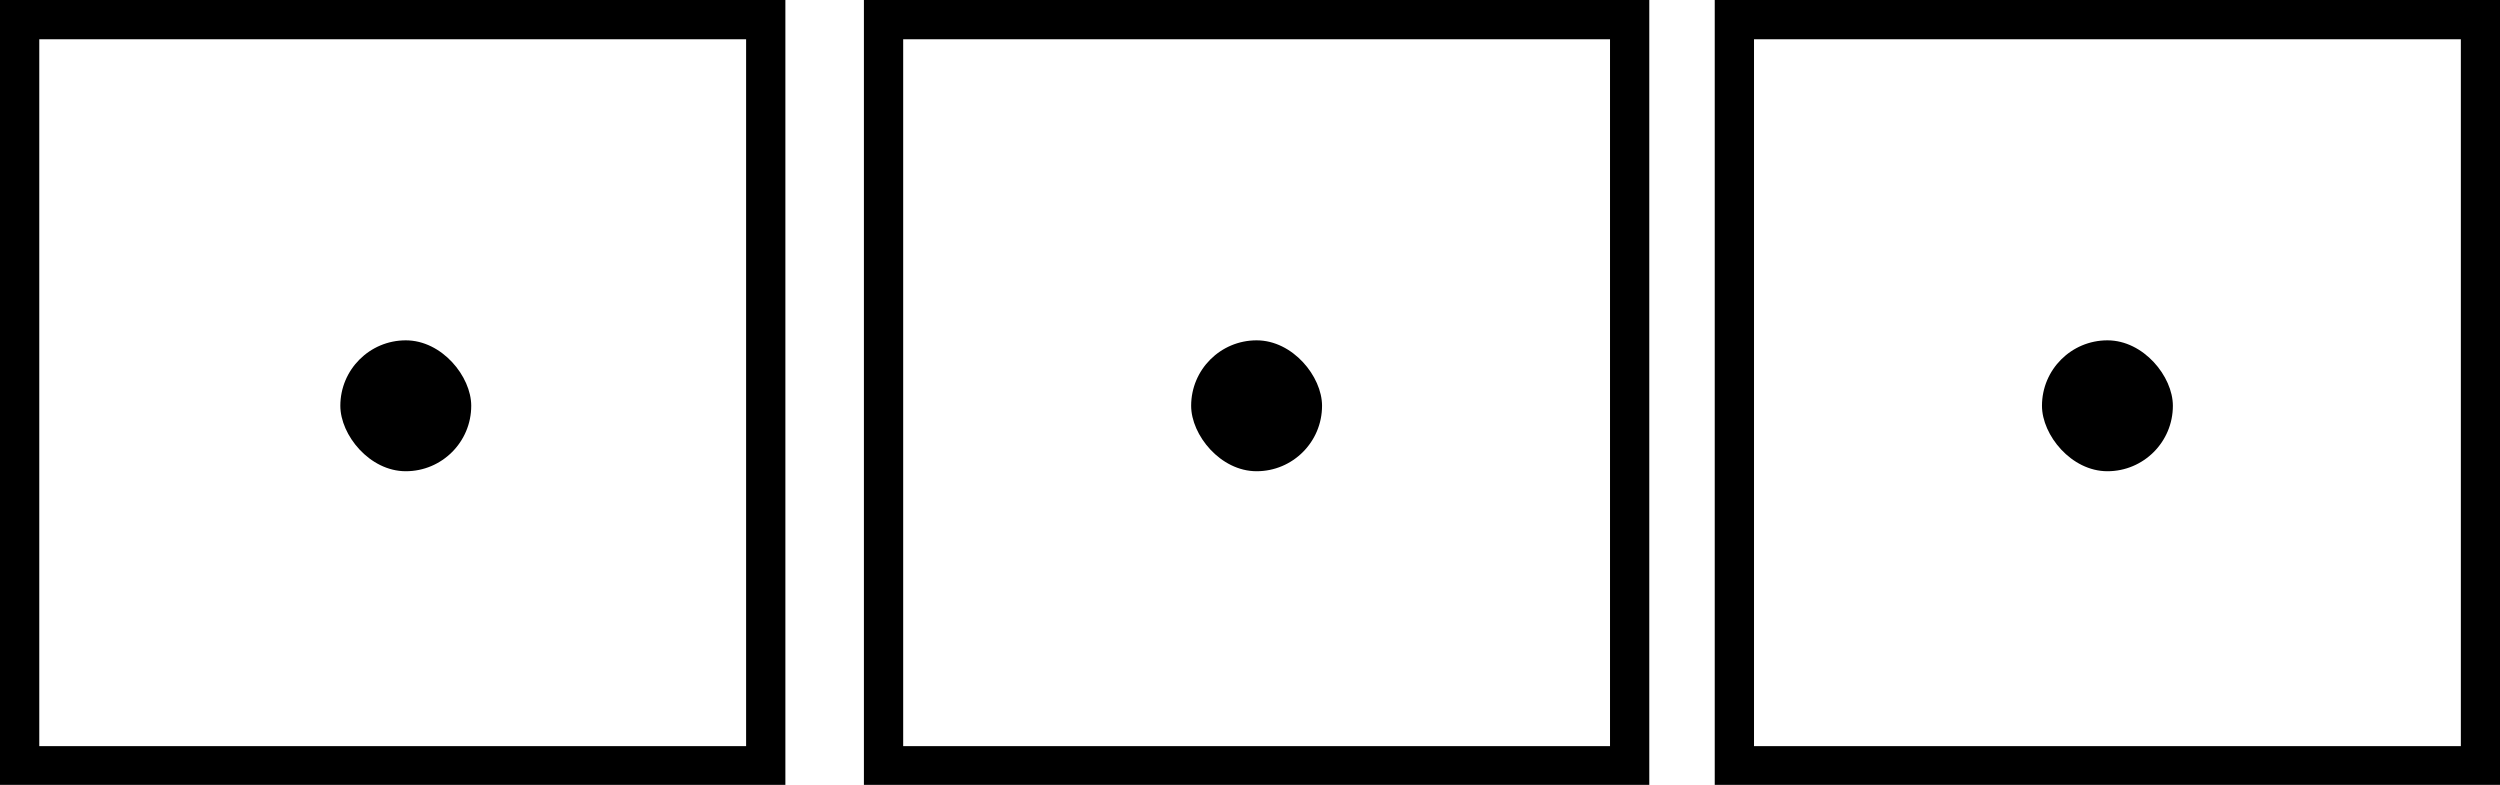 <?xml version="1.0" encoding="UTF-8" standalone="no"?>
<svg
   width="172"
   height="54"
   viewBox="0 0 172 54"
   fill="none"
   version="1.1"
   id="svg6"
   sodipodi:docname="3_lives_left.svg"
   inkscape:version="1.3.2 (091e20ef0f, 2023-11-25, custom)"
   xmlns:inkscape="http://www.inkscape.org/namespaces/inkscape"
   xmlns:sodipodi="http://sodipodi.sourceforge.net/DTD/sodipodi-0.dtd"
   xmlns="http://www.w3.org/2000/svg"
   xmlns:svg="http://www.w3.org/2000/svg">
  <defs
     id="defs6" />
  <sodipodi:namedview
     id="namedview6"
     pagecolor="#ffffff"
     bordercolor="#000000"
     borderopacity="0.25"
     inkscape:showpageshadow="2"
     inkscape:pageopacity="0.0"
     inkscape:pagecheckerboard="0"
     inkscape:deskcolor="#d1d1d1"
     inkscape:zoom="2.4071178"
     inkscape:cx="123.59179"
     inkscape:cy="3.3234768"
     inkscape:window-width="2560"
     inkscape:window-height="1371"
     inkscape:window-x="0"
     inkscape:window-y="0"
     inkscape:window-maximized="1"
     inkscape:current-layer="svg6"
     showgrid="false" />
  <rect
     x="140.488"
     y="23.415"
     width="9.006"
     height="9.006"
     rx="4.503"
     fill="#000000"
     id="rect1"
     style="display:inline;stroke-width:0.901" />
  <rect
     x="119.325"
     y="1.351"
     width="51.332"
     height="51.332"
     stroke="#000000"
     stroke-width="2.702"
     id="rect2"
     style="display:inline" />
  <rect
     x="81.951"
     y="23.415"
     width="9.006"
     height="9.006"
     rx="4.503"
     fill="#000000"
     id="rect3"
     style="display:inline;stroke-width:0.901" />
  <rect
     x="60.788"
     y="1.351"
     width="51.332"
     height="51.332"
     stroke="#000000"
     stroke-width="2.702"
     id="rect4"
     style="display:inline" />
  <rect
     x="23.415"
     y="23.415"
     width="9.006"
     height="9.006"
     rx="4.503"
     fill="#FF0000"
     id="rect5"
     style="display:inline;fill:#000000;fill-opacity:1;stroke-width:0.901" />
  <rect
     x="1.351"
     y="1.351"
     width="51.332"
     height="51.332"
     stroke="#FF0000"
     stroke-width="2.702"
     id="rect6"
     style="display:inline;stroke:#000000;stroke-opacity:1" />
</svg>
